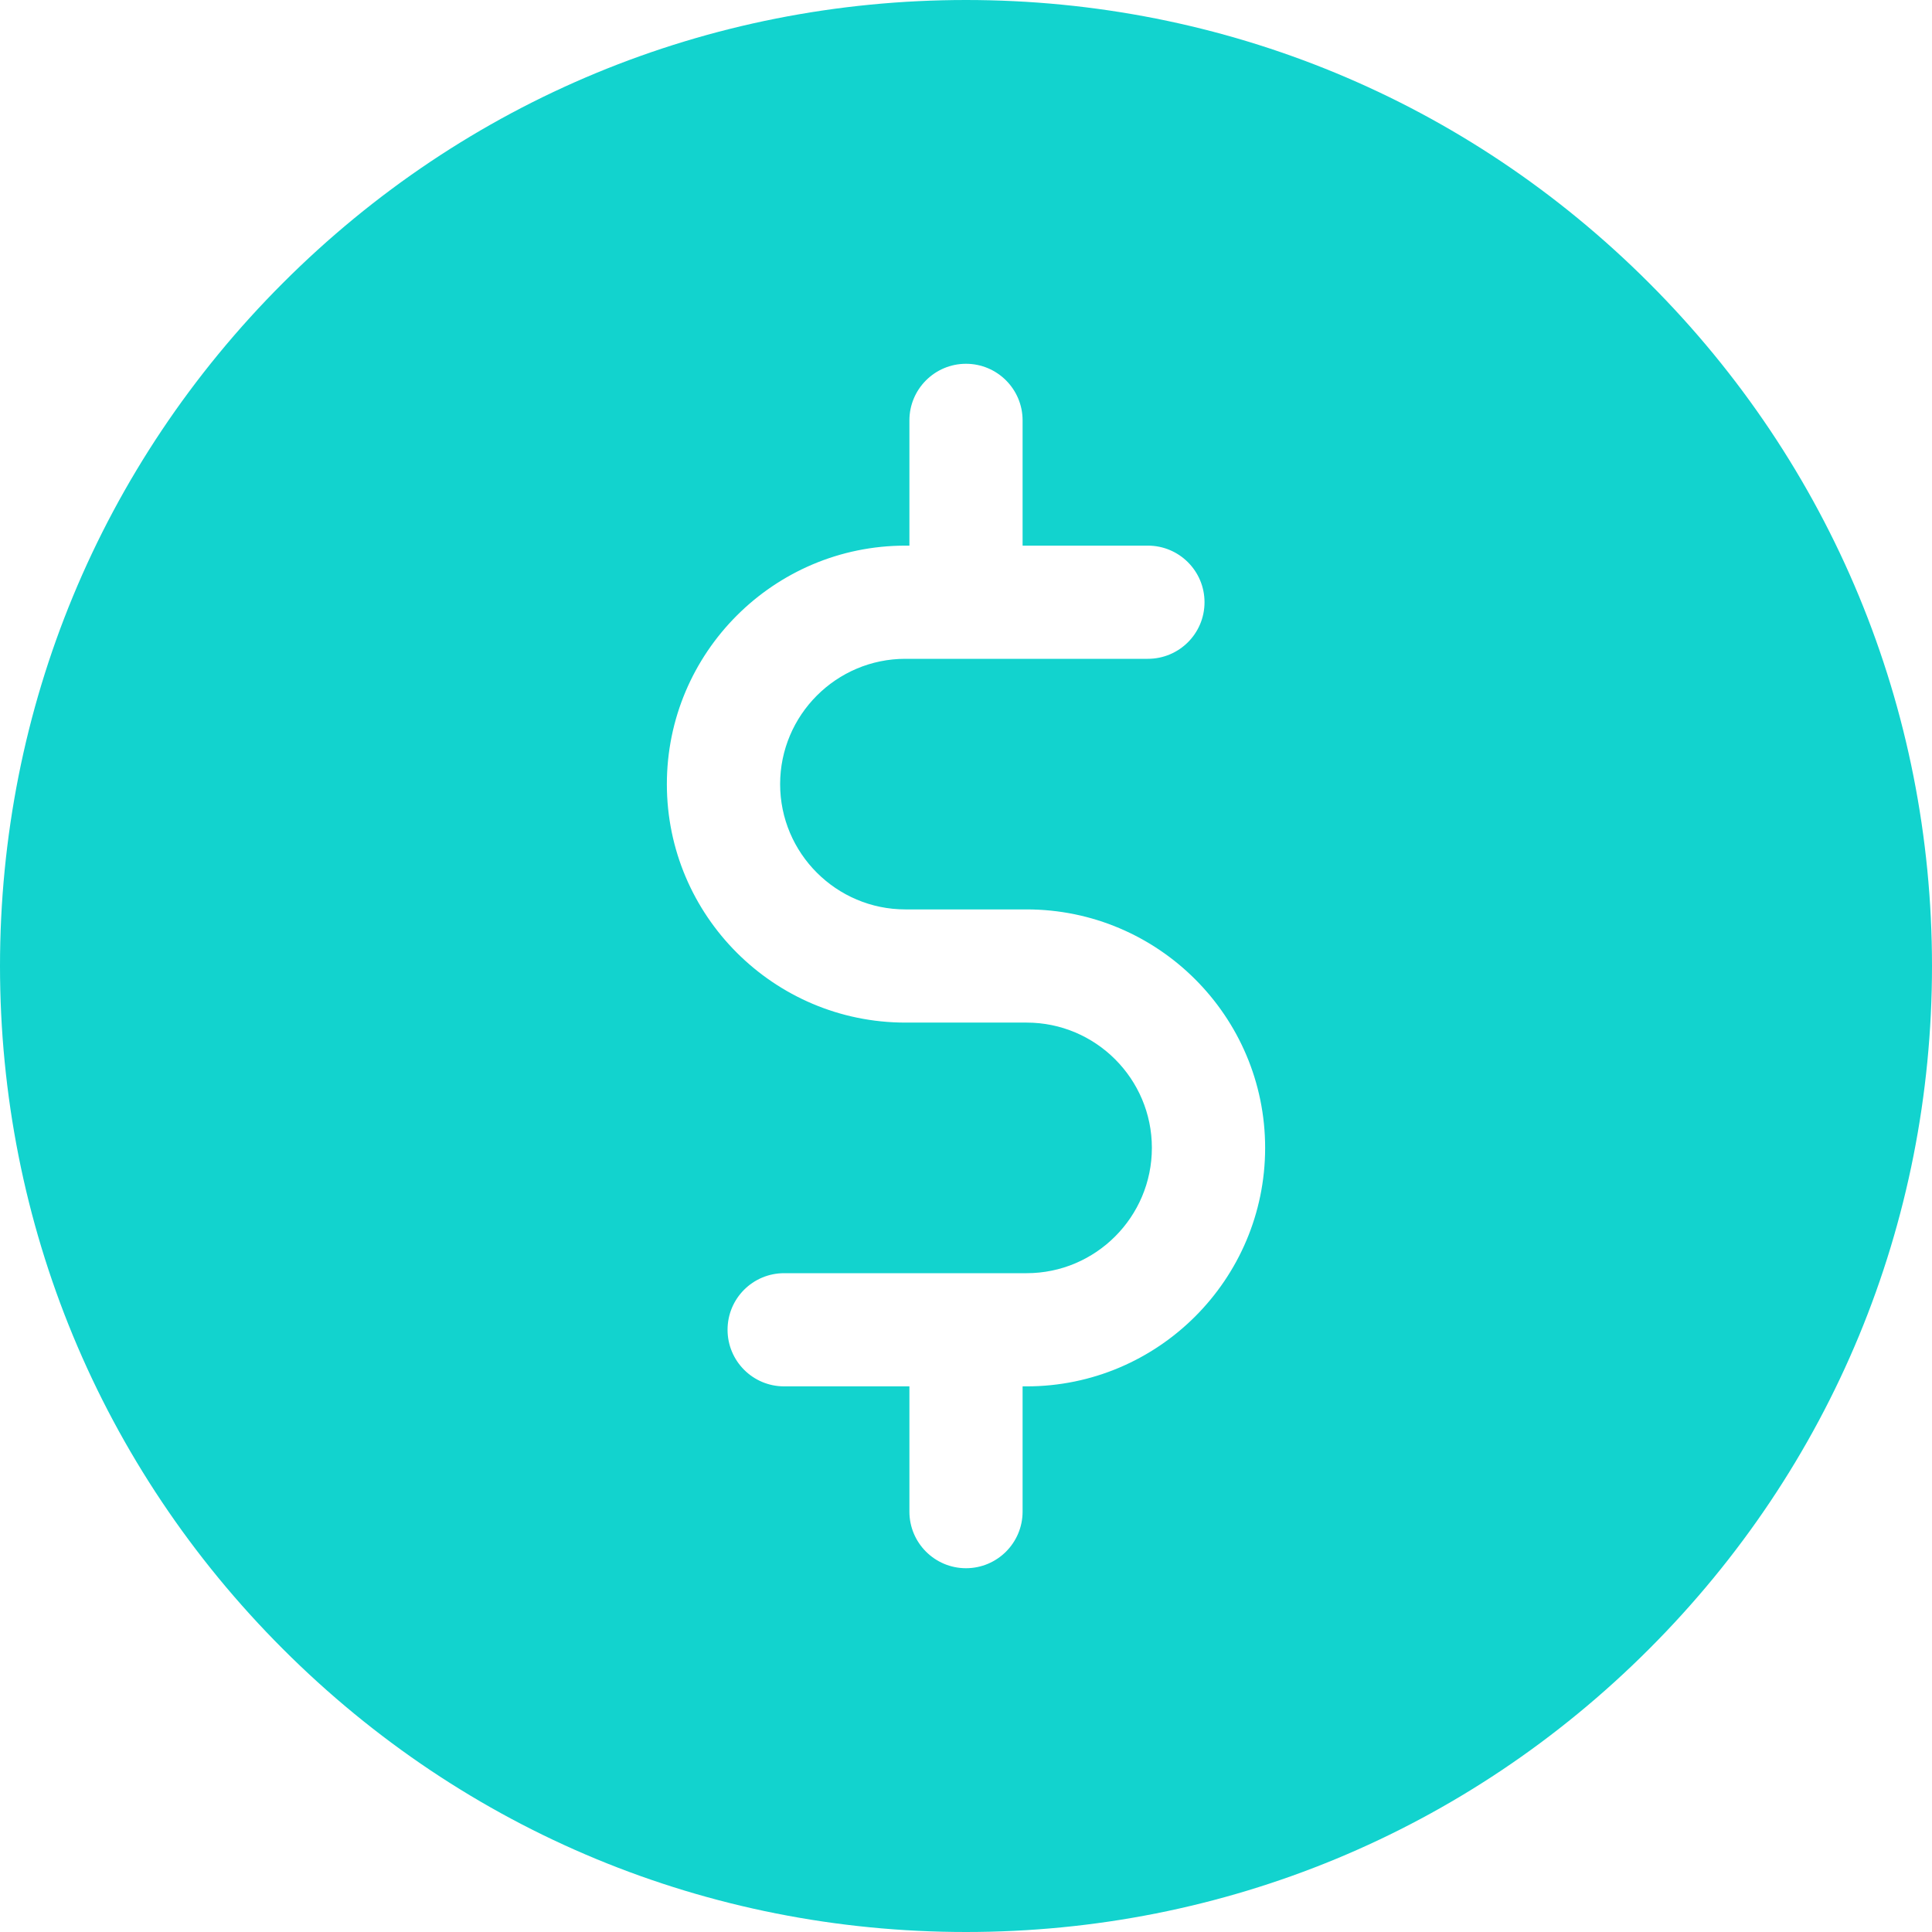 <svg width="24" height="24" viewBox="0 0 24 24" fill="none" xmlns="http://www.w3.org/2000/svg">
<path d="M20.485 3.515C18.219 1.248 15.205 0 12 0C8.795 0 5.781 1.248 3.515 3.515C1.248 5.781 0 8.795 0 12C0 15.205 1.248 18.219 3.515 20.485C5.781 22.752 8.795 24 12 24C15.205 24 18.219 22.752 20.485 20.485C22.752 18.219 24 15.205 24 12C24 8.795 22.752 5.781 20.485 3.515ZM12.753 17.222H12.703V18.778C12.703 19.166 12.388 19.481 12 19.481C11.612 19.481 11.297 19.166 11.297 18.778V17.222H9.741C9.352 17.222 9.038 16.907 9.038 16.519C9.038 16.13 9.352 15.816 9.741 15.816H12.753C13.611 15.816 14.309 15.117 14.309 14.259C14.309 13.401 13.611 12.703 12.753 12.703H11.247C9.613 12.703 8.284 11.374 8.284 9.741C8.284 8.107 9.613 6.778 11.247 6.778H11.297V5.222C11.297 4.834 11.612 4.519 12 4.519C12.388 4.519 12.703 4.834 12.703 5.222V6.778H14.259C14.648 6.778 14.963 7.093 14.963 7.481C14.963 7.87 14.648 8.184 14.259 8.184H11.247C10.389 8.184 9.691 8.883 9.691 9.741C9.691 10.599 10.389 11.297 11.247 11.297H12.753C14.387 11.297 15.716 12.626 15.716 14.259C15.716 15.893 14.387 17.222 12.753 17.222Z" fill="#12D3CE"/>
</svg>
